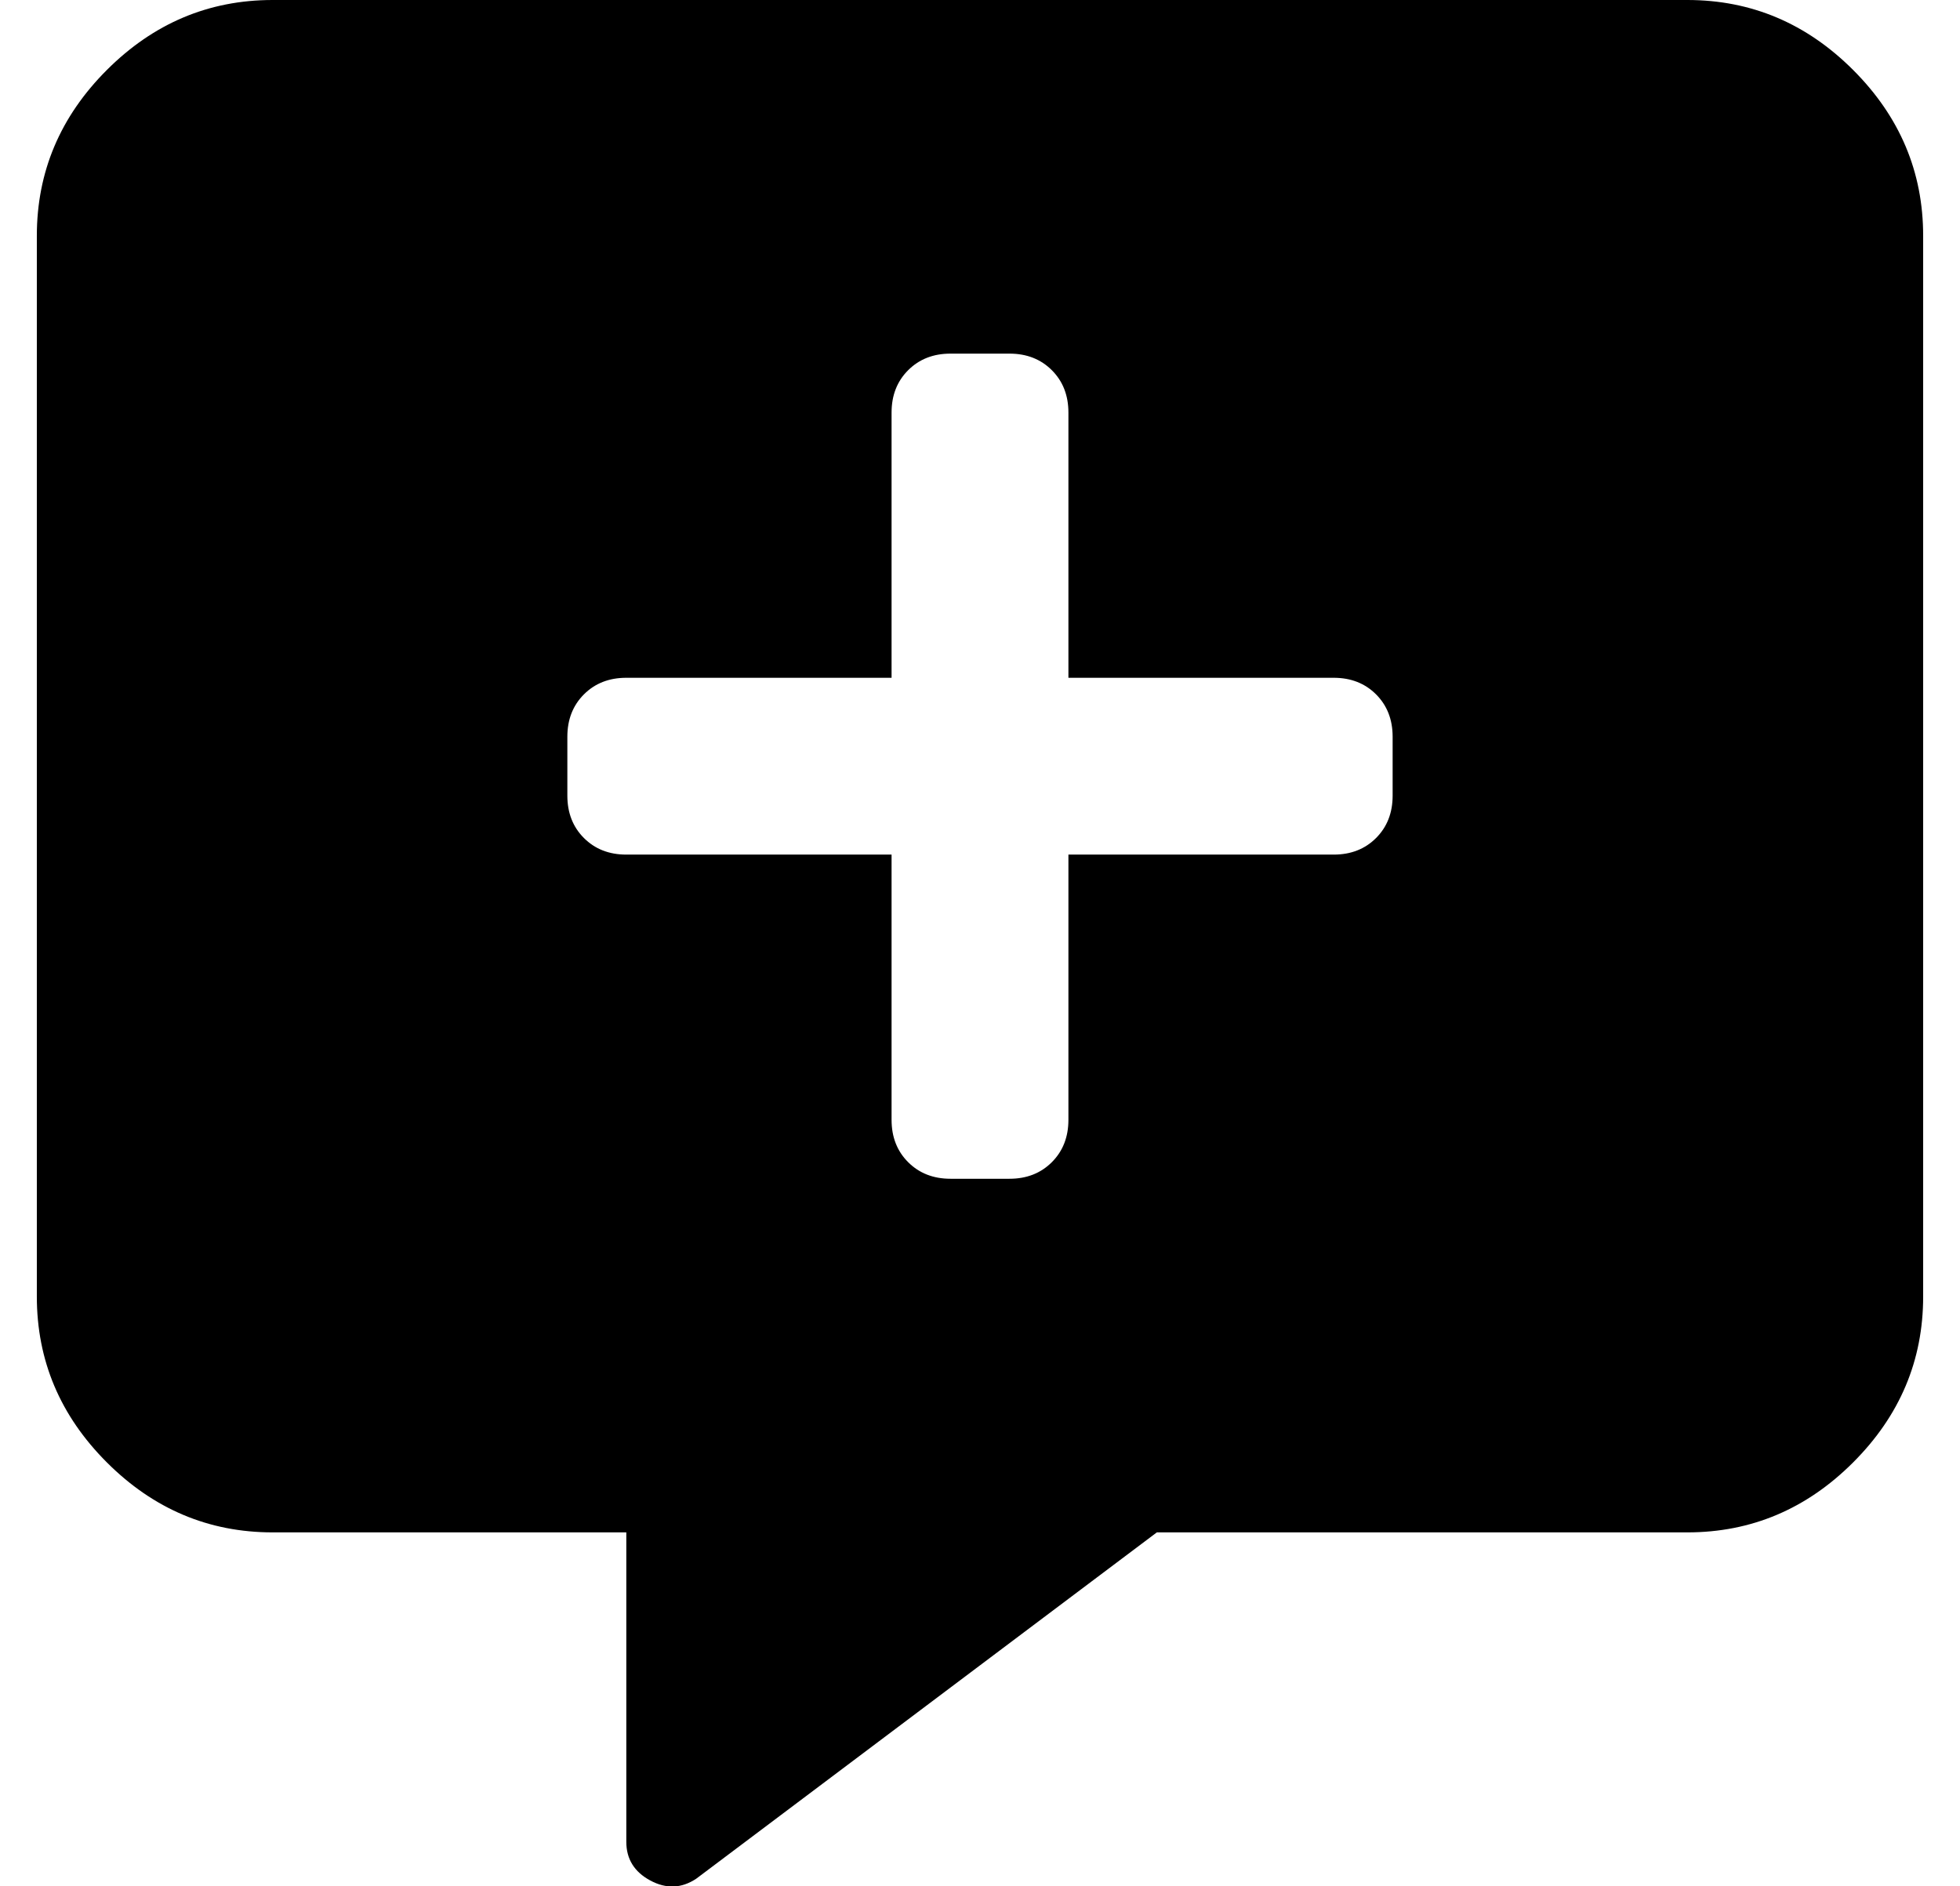 <?xml version="1.0" standalone="no"?>
<!DOCTYPE svg PUBLIC "-//W3C//DTD SVG 1.1//EN" "http://www.w3.org/Graphics/SVG/1.1/DTD/svg11.dtd" >
<svg xmlns="http://www.w3.org/2000/svg" xmlns:xlink="http://www.w3.org/1999/xlink" version="1.1" viewBox="-10 0 532 512">
   <path fill="currentColor"
d="M448 0q26 0 45 19t19 45v288q0 26 -19 45t-45 19h-144l-125 94q-6 4 -12.5 0.5t-6.5 -10.5v-84h-96q-26 0 -45 -19t-19 -45v-288q0 -26 19 -45t45 -19h384zM368 216v-16q0 -7 -4.5 -11.5t-11.5 -4.5h-72v-72q0 -7 -4.5 -11.5t-11.5 -4.5h-16q-7 0 -11.5 4.5t-4.5 11.5v72
h-72q-7 0 -11.5 4.5t-4.5 11.5v16q0 7 4.5 11.5t11.5 4.5h72v72q0 7 4.5 11.5t11.5 4.5h16q7 0 11.5 -4.5t4.5 -11.5v-72h72q7 0 11.5 -4.5t4.5 -11.5z" />
</svg>
